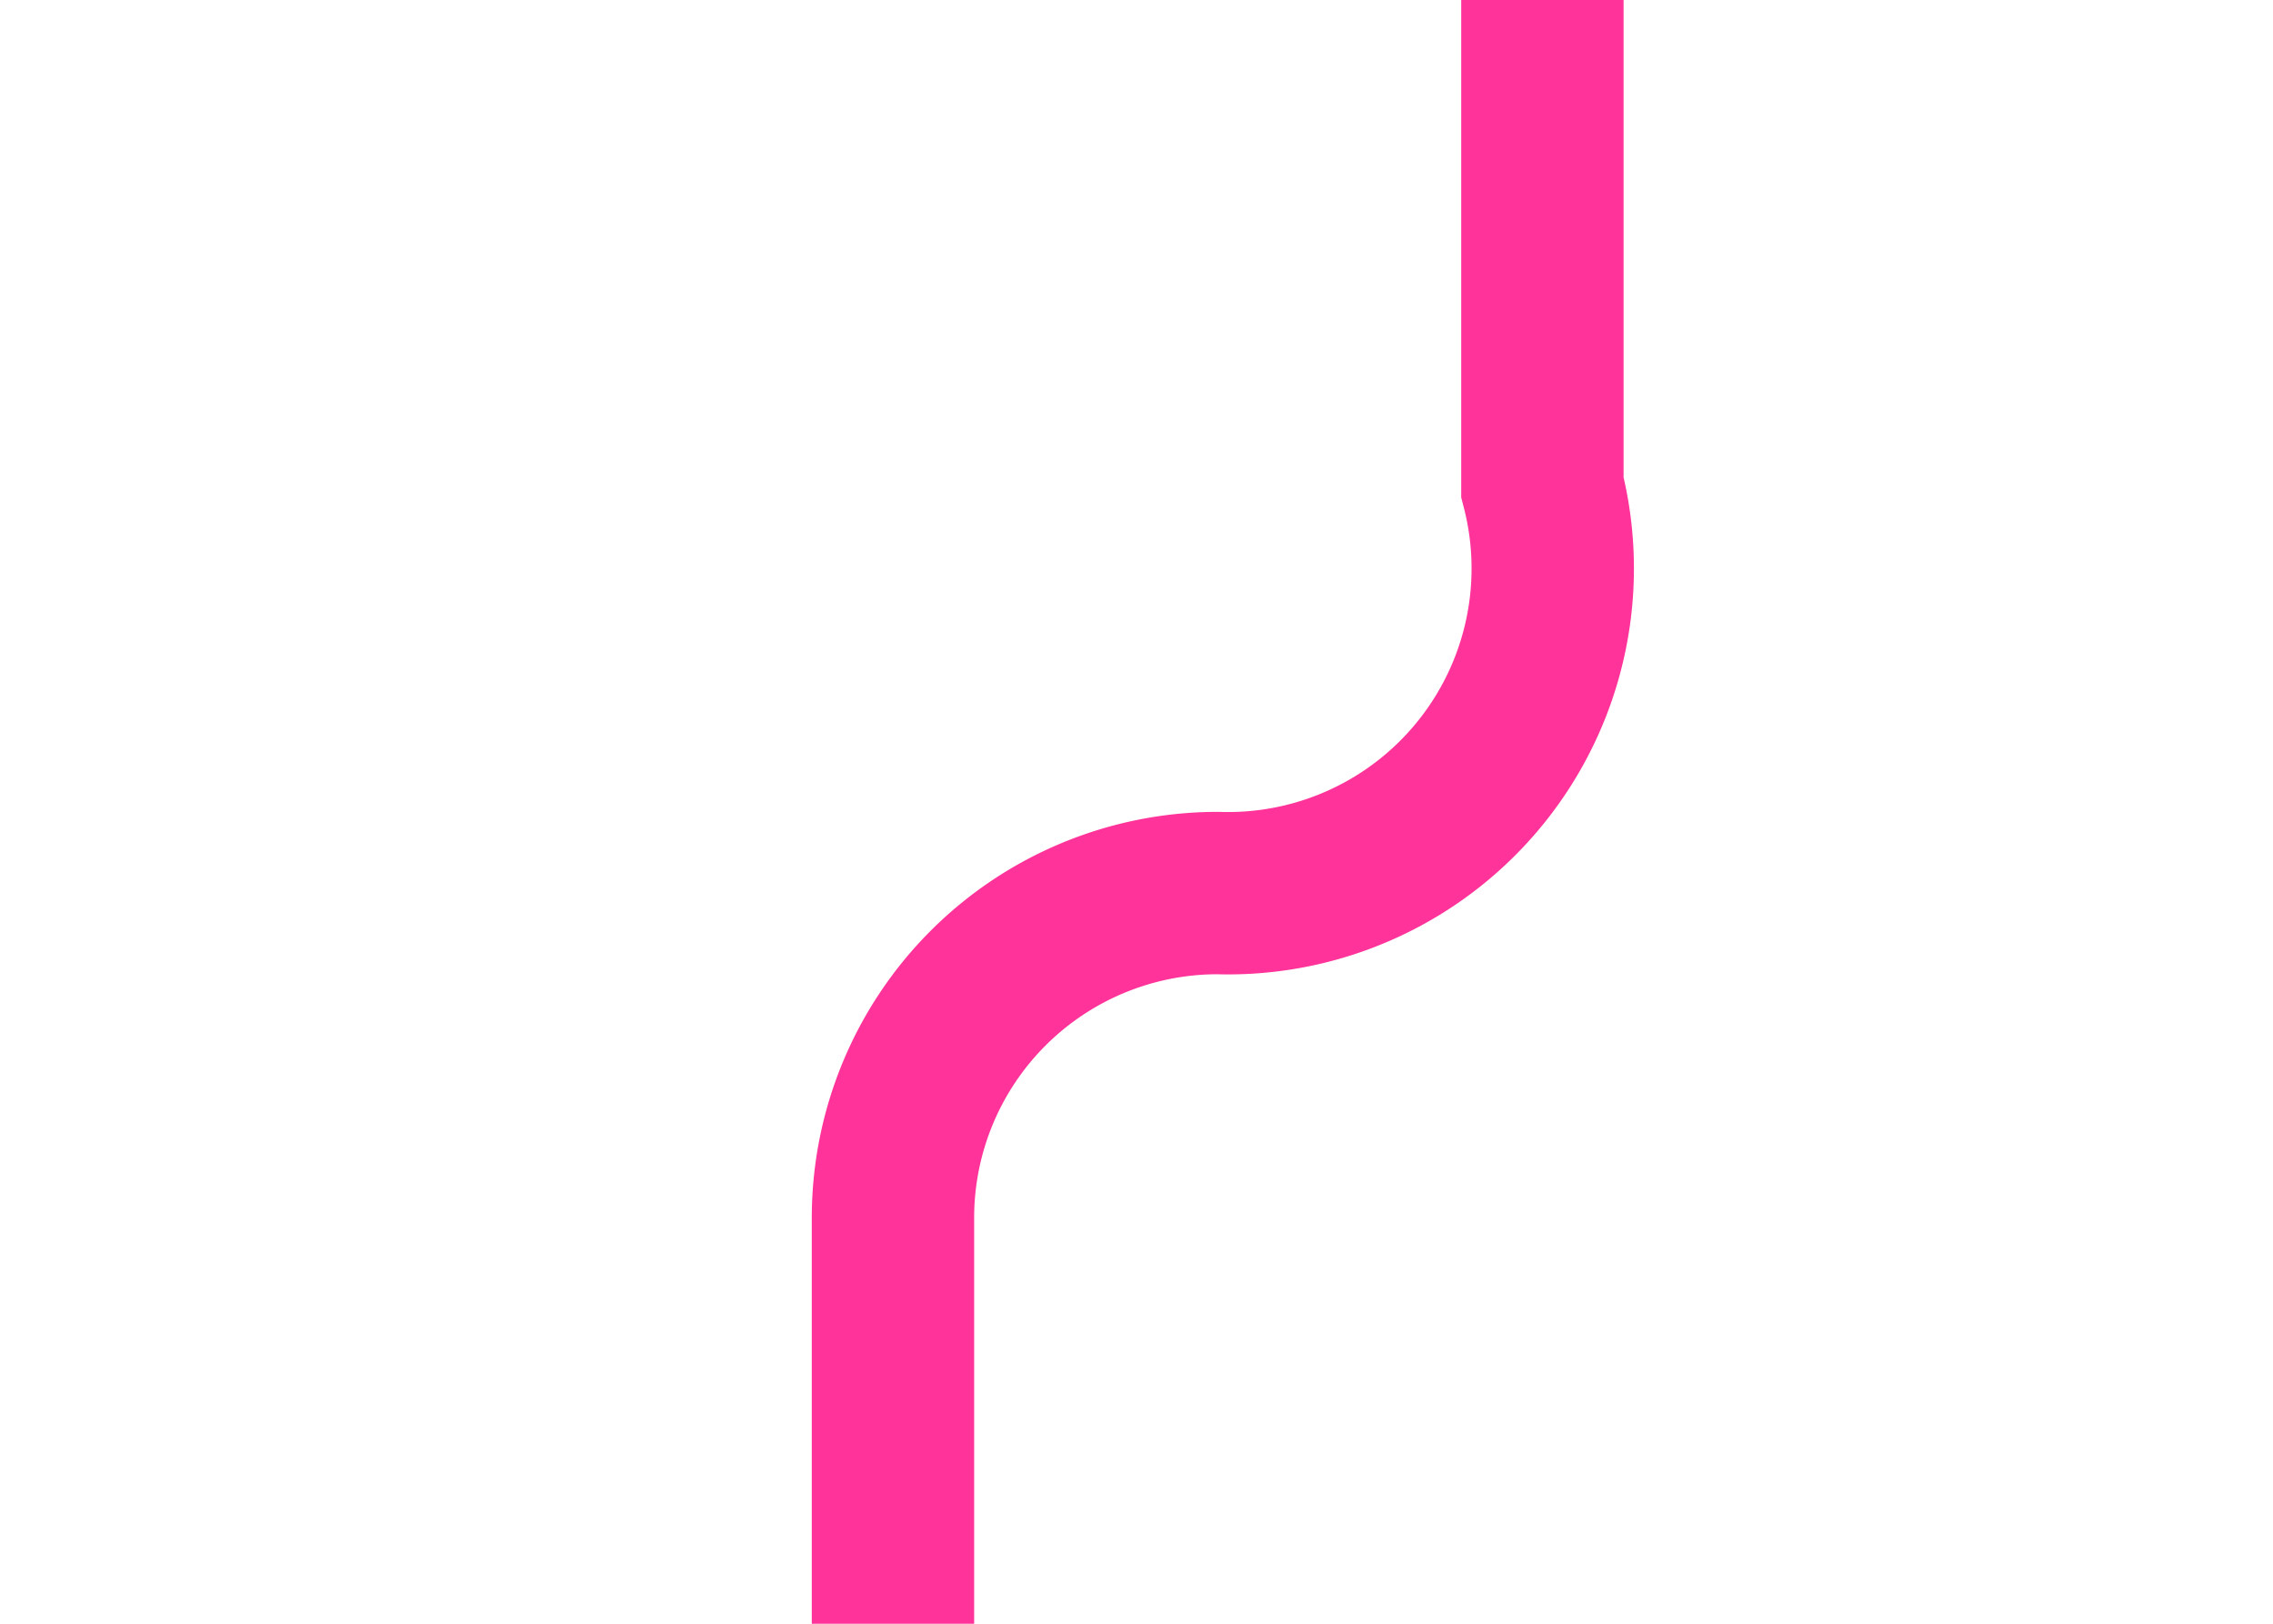 ﻿<?xml version="1.0" encoding="utf-8"?>
<svg version="1.1" xmlns:xlink="http://www.w3.org/1999/xlink" width="14px" height="10px" preserveAspectRatio="xMinYMid meet" viewBox="1509 851  14 8" xmlns="http://www.w3.org/2000/svg">
  <path d="M 620 842.5  L 1513 842.5  A 5 5 0 0 1 1518.5 847.5 L 1518.5 853  A 2 2 0 0 1 1516.5 855.5 A 2 2 0 0 0 1514.5 857.5 L 1514.5 874  " stroke-width="1" stroke="#ff3399" fill="none" />
  <path d="M 622 839.5  A 3 3 0 0 0 619 842.5 A 3 3 0 0 0 622 845.5 A 3 3 0 0 0 625 842.5 A 3 3 0 0 0 622 839.5 Z " fill-rule="nonzero" fill="#ff3399" stroke="none" />
</svg>